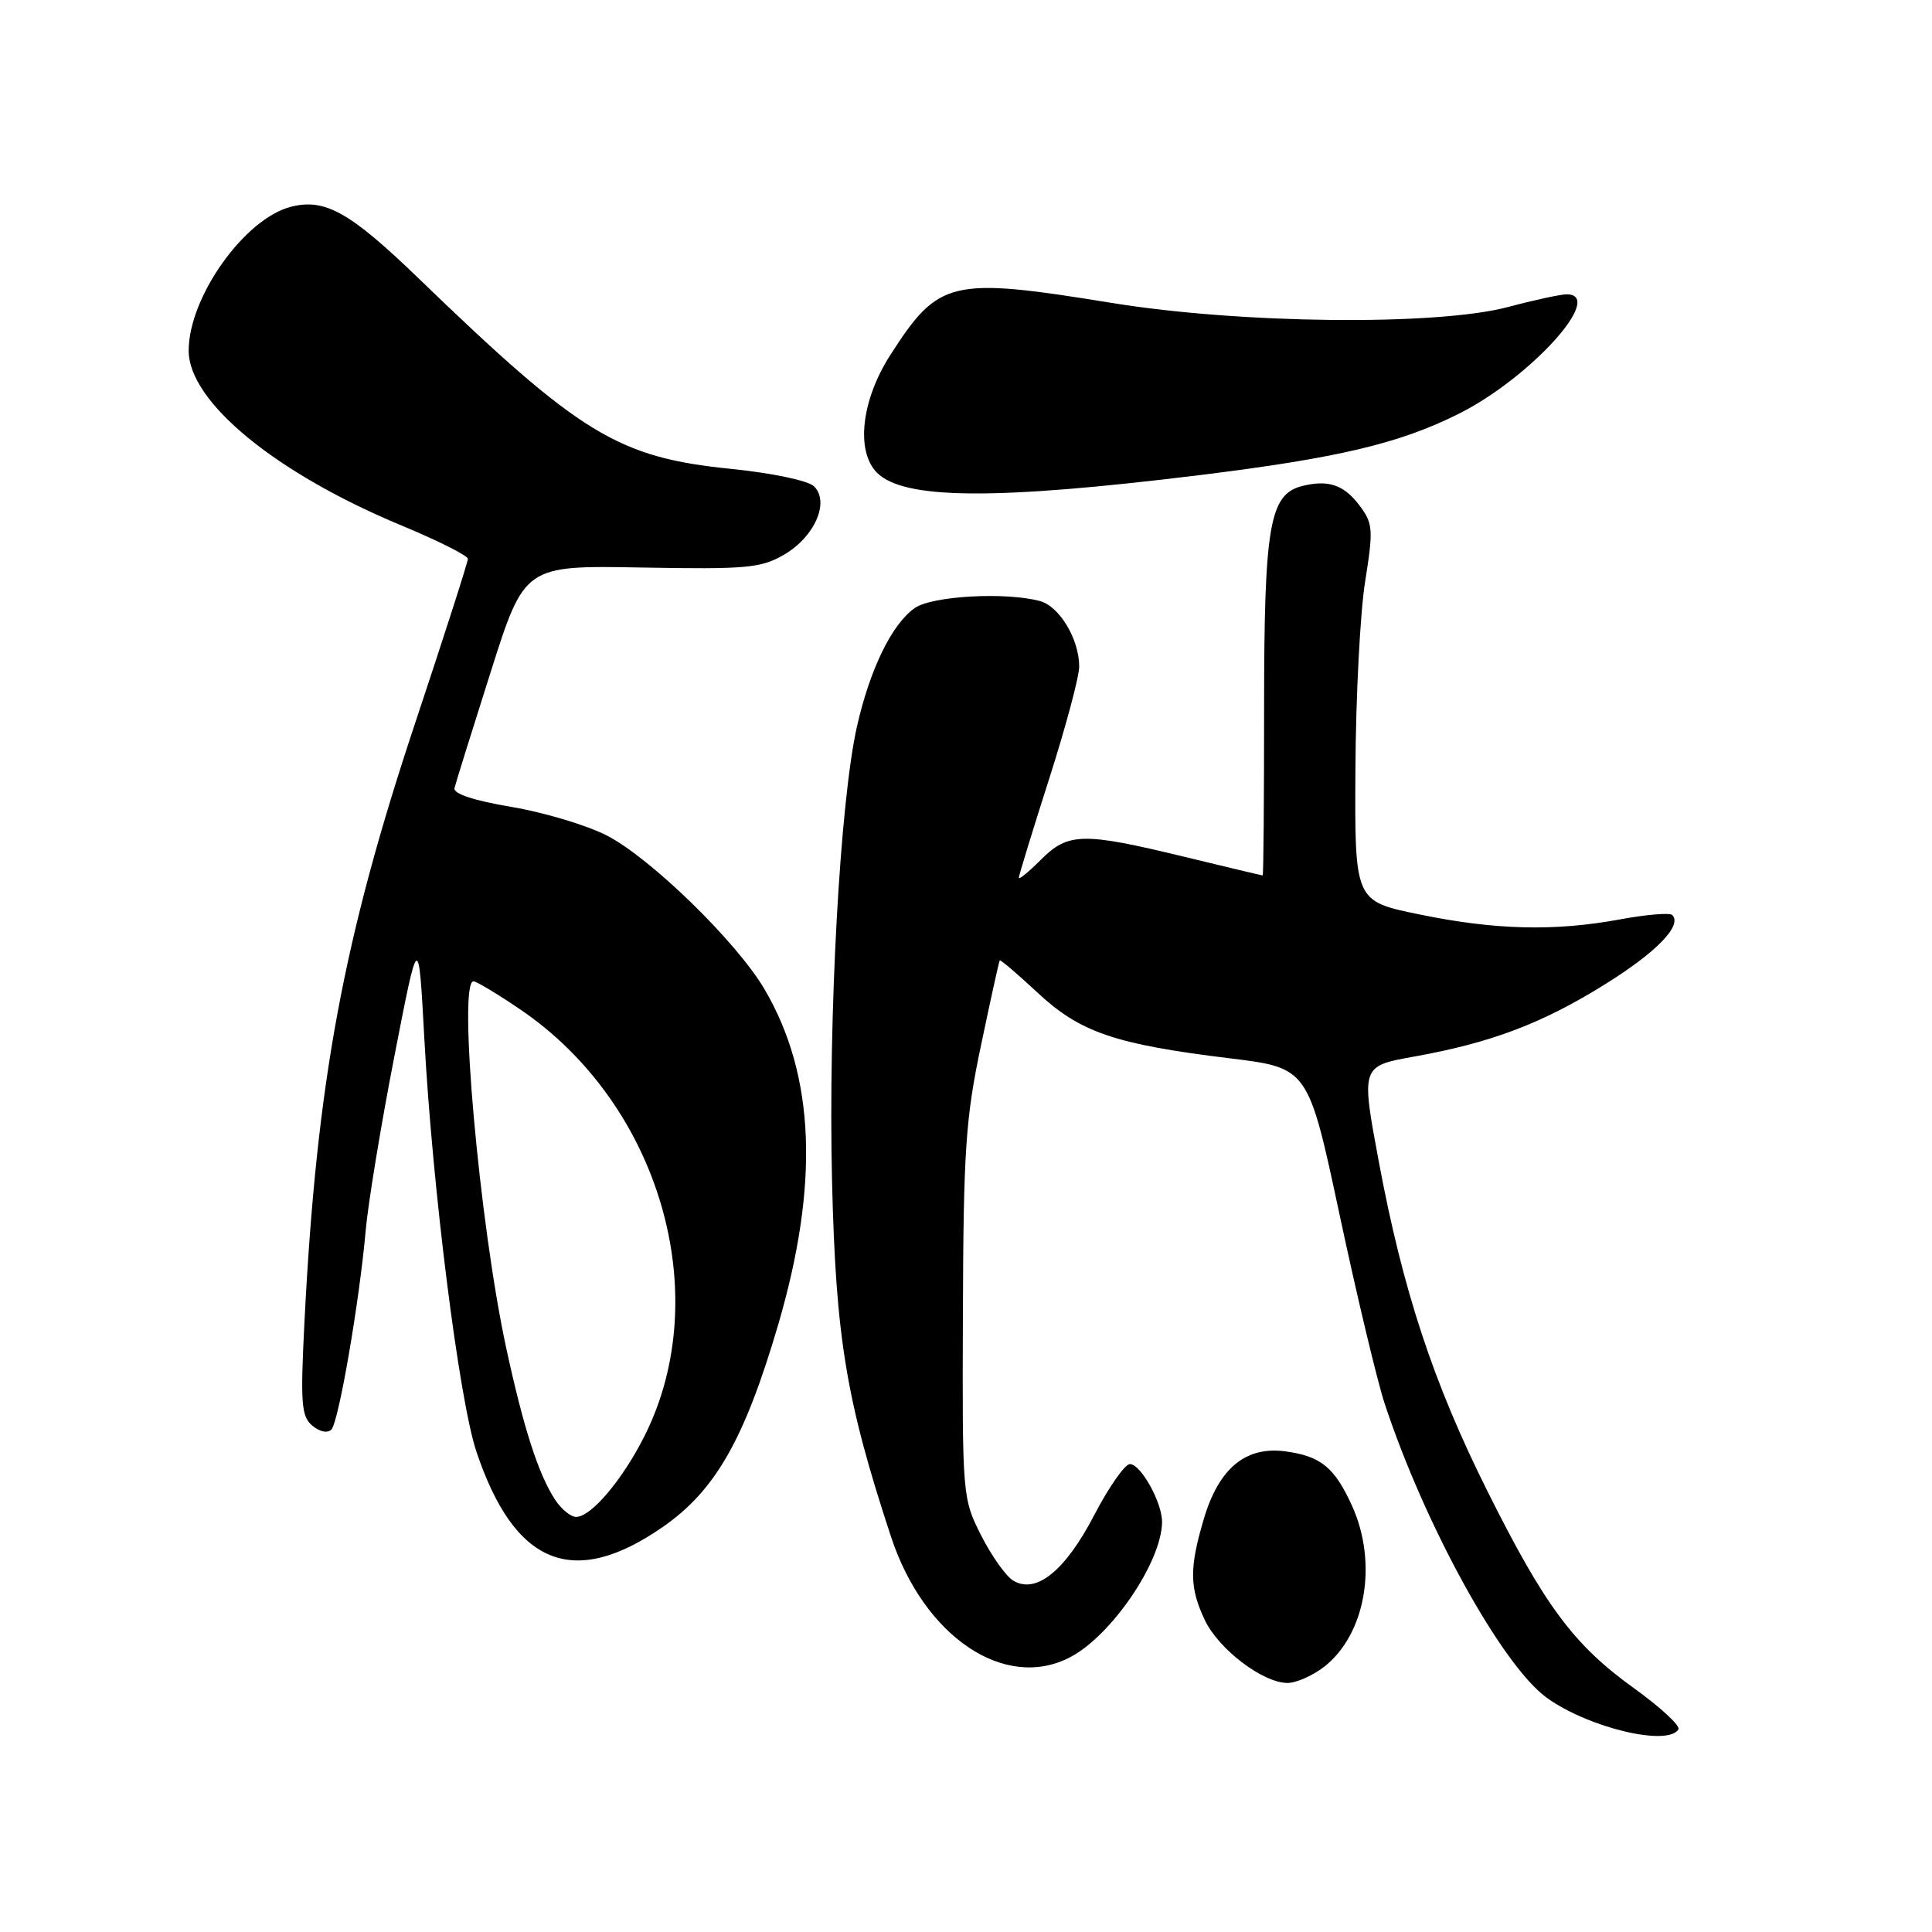 <?xml version="1.0" encoding="UTF-8" standalone="no"?>
<!DOCTYPE svg PUBLIC "-//W3C//DTD SVG 1.1//EN" "http://www.w3.org/Graphics/SVG/1.1/DTD/svg11.dtd" >
<svg xmlns="http://www.w3.org/2000/svg" xmlns:xlink="http://www.w3.org/1999/xlink" version="1.1" viewBox="0 0 256 256">
 <g >
 <path fill="currentColor"
d=" M 222.40 229.15 C 222.69 228.69 220.03 226.23 216.49 223.68 C 208.51 217.94 204.68 212.79 197.05 197.50 C 189.91 183.20 185.88 170.97 182.69 153.88 C 180.34 141.26 180.34 141.26 187.39 140.00 C 197.56 138.18 204.36 135.61 212.68 130.42 C 219.52 126.16 222.95 122.62 221.58 121.24 C 221.25 120.92 218.13 121.18 214.63 121.83 C 205.93 123.43 198.07 123.23 188.00 121.15 C 179.50 119.40 179.50 119.40 179.60 101.95 C 179.65 92.35 180.23 81.14 180.89 77.04 C 181.98 70.20 181.93 69.38 180.19 67.04 C 178.10 64.24 176.03 63.53 172.55 64.40 C 168.21 65.49 167.50 69.63 167.50 93.75 C 167.50 105.99 167.42 116.00 167.31 116.00 C 167.21 116.00 162.49 114.88 156.81 113.50 C 143.47 110.27 141.53 110.31 137.92 113.92 C 136.32 115.53 135.00 116.60 135.00 116.31 C 135.00 116.01 136.80 110.14 139.00 103.26 C 141.20 96.38 143.00 89.66 143.00 88.32 C 143.00 84.70 140.38 80.33 137.79 79.64 C 133.24 78.42 123.50 78.96 121.21 80.57 C 118.19 82.68 115.28 88.64 113.56 96.23 C 111.30 106.20 109.73 134.77 110.25 156.50 C 110.75 177.30 112.12 185.58 118.06 203.61 C 122.43 216.89 133.15 224.11 141.80 219.59 C 147.28 216.73 153.91 206.98 153.98 201.70 C 154.01 199.13 151.17 194.00 149.72 194.00 C 149.05 194.00 146.93 197.04 145.00 200.74 C 141.16 208.14 137.29 211.27 134.26 209.44 C 133.29 208.86 131.38 206.16 130.00 203.44 C 127.53 198.55 127.50 198.23 127.59 174.00 C 127.66 152.46 127.95 148.17 129.99 138.50 C 131.26 132.45 132.37 127.39 132.47 127.26 C 132.56 127.13 134.82 129.05 137.48 131.53 C 143.13 136.80 147.74 138.37 162.93 140.23 C 173.35 141.50 173.35 141.50 177.51 161.00 C 179.80 171.73 182.48 182.97 183.48 186.00 C 188.82 202.18 199.09 220.79 205.02 225.01 C 210.56 228.96 220.99 231.44 222.40 229.15 Z  M 175.49 220.83 C 180.98 216.51 182.59 207.09 179.14 199.50 C 176.82 194.42 175.01 192.94 170.29 192.31 C 165.05 191.62 161.51 194.55 159.52 201.24 C 157.58 207.77 157.61 210.37 159.64 214.66 C 161.48 218.54 167.35 223.00 170.60 223.00 C 171.77 223.00 173.97 222.02 175.49 220.83 Z  M 87.84 202.32 C 94.78 197.50 98.64 190.74 103.09 175.61 C 108.58 156.90 108.01 142.52 101.31 131.09 C 97.63 124.81 86.12 113.60 80.35 110.68 C 77.67 109.32 71.98 107.62 67.71 106.91 C 62.84 106.09 60.04 105.17 60.22 104.44 C 60.37 103.80 62.52 96.90 65.00 89.10 C 69.50 74.92 69.50 74.92 85.00 75.20 C 98.99 75.45 100.83 75.28 103.92 73.48 C 107.95 71.13 109.96 66.52 107.87 64.45 C 107.09 63.68 102.37 62.69 96.87 62.13 C 81.86 60.61 76.89 57.57 55.46 36.88 C 46.39 28.12 43.08 26.26 38.58 27.39 C 32.42 28.94 25.00 39.36 25.00 46.46 C 25.00 53.25 36.53 62.71 53.25 69.65 C 58.06 71.65 62.00 73.63 62.00 74.05 C 62.00 74.47 58.88 84.19 55.06 95.66 C 45.49 124.39 41.96 143.41 40.35 175.01 C 39.79 186.01 39.92 187.69 41.40 188.92 C 42.39 189.74 43.43 189.94 43.92 189.41 C 44.89 188.35 47.63 172.44 48.46 163.00 C 48.78 159.43 50.48 149.07 52.25 140.00 C 55.46 123.50 55.46 123.50 56.22 137.50 C 57.30 157.50 60.83 185.50 63.13 192.36 C 68.18 207.41 75.97 210.56 87.84 202.32 Z  M 159.00 62.95 C 177.31 60.69 185.42 58.77 193.29 54.83 C 202.81 50.06 212.80 39.00 207.58 39.00 C 206.80 39.00 203.31 39.75 199.83 40.68 C 190.35 43.19 164.47 42.92 147.32 40.14 C 125.95 36.67 124.39 37.04 117.96 47.06 C 114.13 53.03 113.37 59.80 116.21 62.64 C 119.77 66.20 131.86 66.29 159.00 62.95 Z  M 73.56 198.73 C 71.35 195.36 69.38 189.26 67.09 178.68 C 63.52 162.21 60.64 129.94 62.75 130.03 C 63.16 130.05 65.96 131.73 68.97 133.78 C 87.41 146.32 94.77 171.53 85.44 190.20 C 82.52 196.04 78.34 201.00 76.34 201.00 C 75.63 201.00 74.38 199.98 73.56 198.73 Z "/>
</g>
</svg>